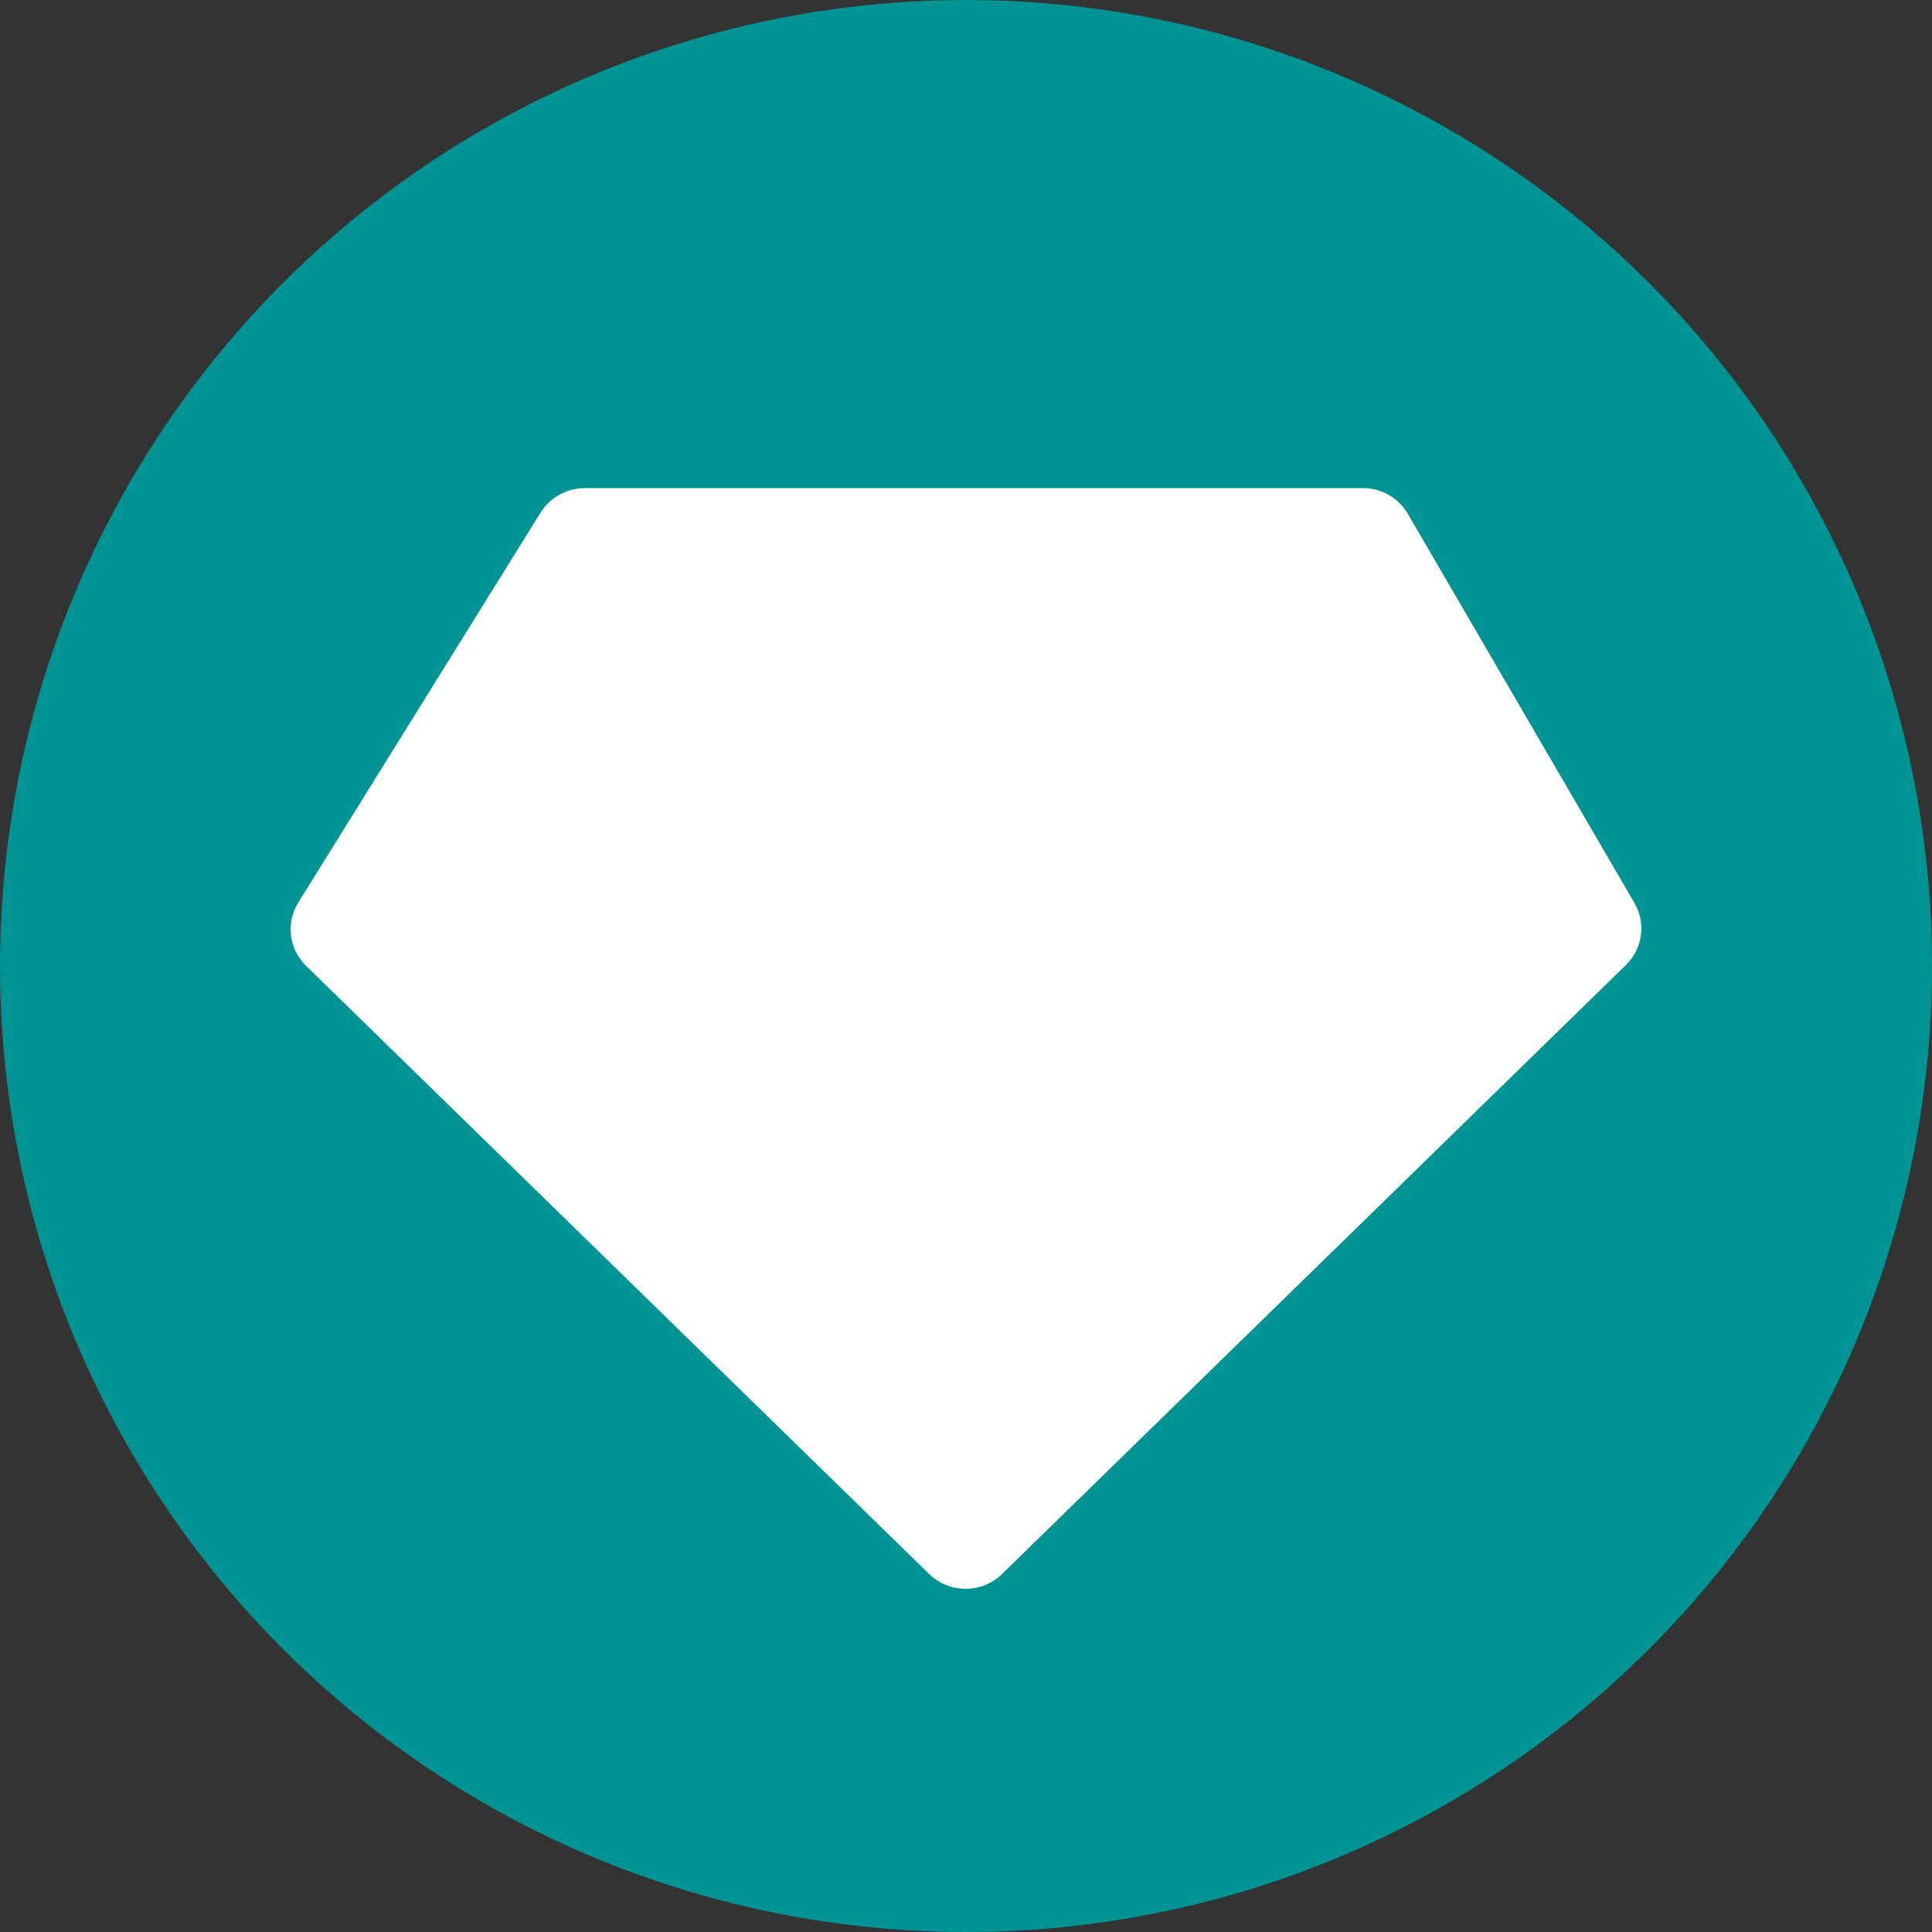 <?xml version="1.0" encoding="UTF-8"?>
<svg xmlns="http://www.w3.org/2000/svg" viewBox="0 0 800 800">
  <rect x="0" y="0" width="800" height="800" fill="#333333" stroke="none"/>
  <circle cx="400" cy="400" r="400" fill="#009393"/>
  <path d="M400.49,428.59c68.79,0,126.28-11.63,140.33-27.17-11.93-13.18-55.08-23.56-109.88-26.4v32.83c-9.81.51-20.01.76-30.46.76s-20.65-.25-30.48-.76v-32.83c-54.78,2.84-97.95,13.22-109.88,26.4,14.07,15.54,71.57,27.17,140.36,27.17ZM522.71,274.06v45.21h-91.77v31.35c64.46,3.35,112.83,17.13,113.19,33.62v34.38c-.36,16.49-48.73,30.24-113.19,33.6v76.94h-60.93v-76.94c-64.46-3.35-112.81-17.11-113.17-33.6v-34.38c.36-16.49,48.71-30.27,113.17-33.62v-31.35h-91.77v-45.21h244.48ZM242.15,202.11h322.16c7.7,0,14.79,4.05,18.63,10.63l93.85,161.16c4.86,8.36,3.42,18.91-3.52,25.68l-258.34,252.18c-8.38,8.17-21.84,8.17-30.2,0L126.71,399.92c-7.09-6.94-8.43-17.79-3.2-26.19l100.33-161.49c3.91-6.28,10.85-10.12,18.32-10.12Z" fill="#fff"/>
</svg>